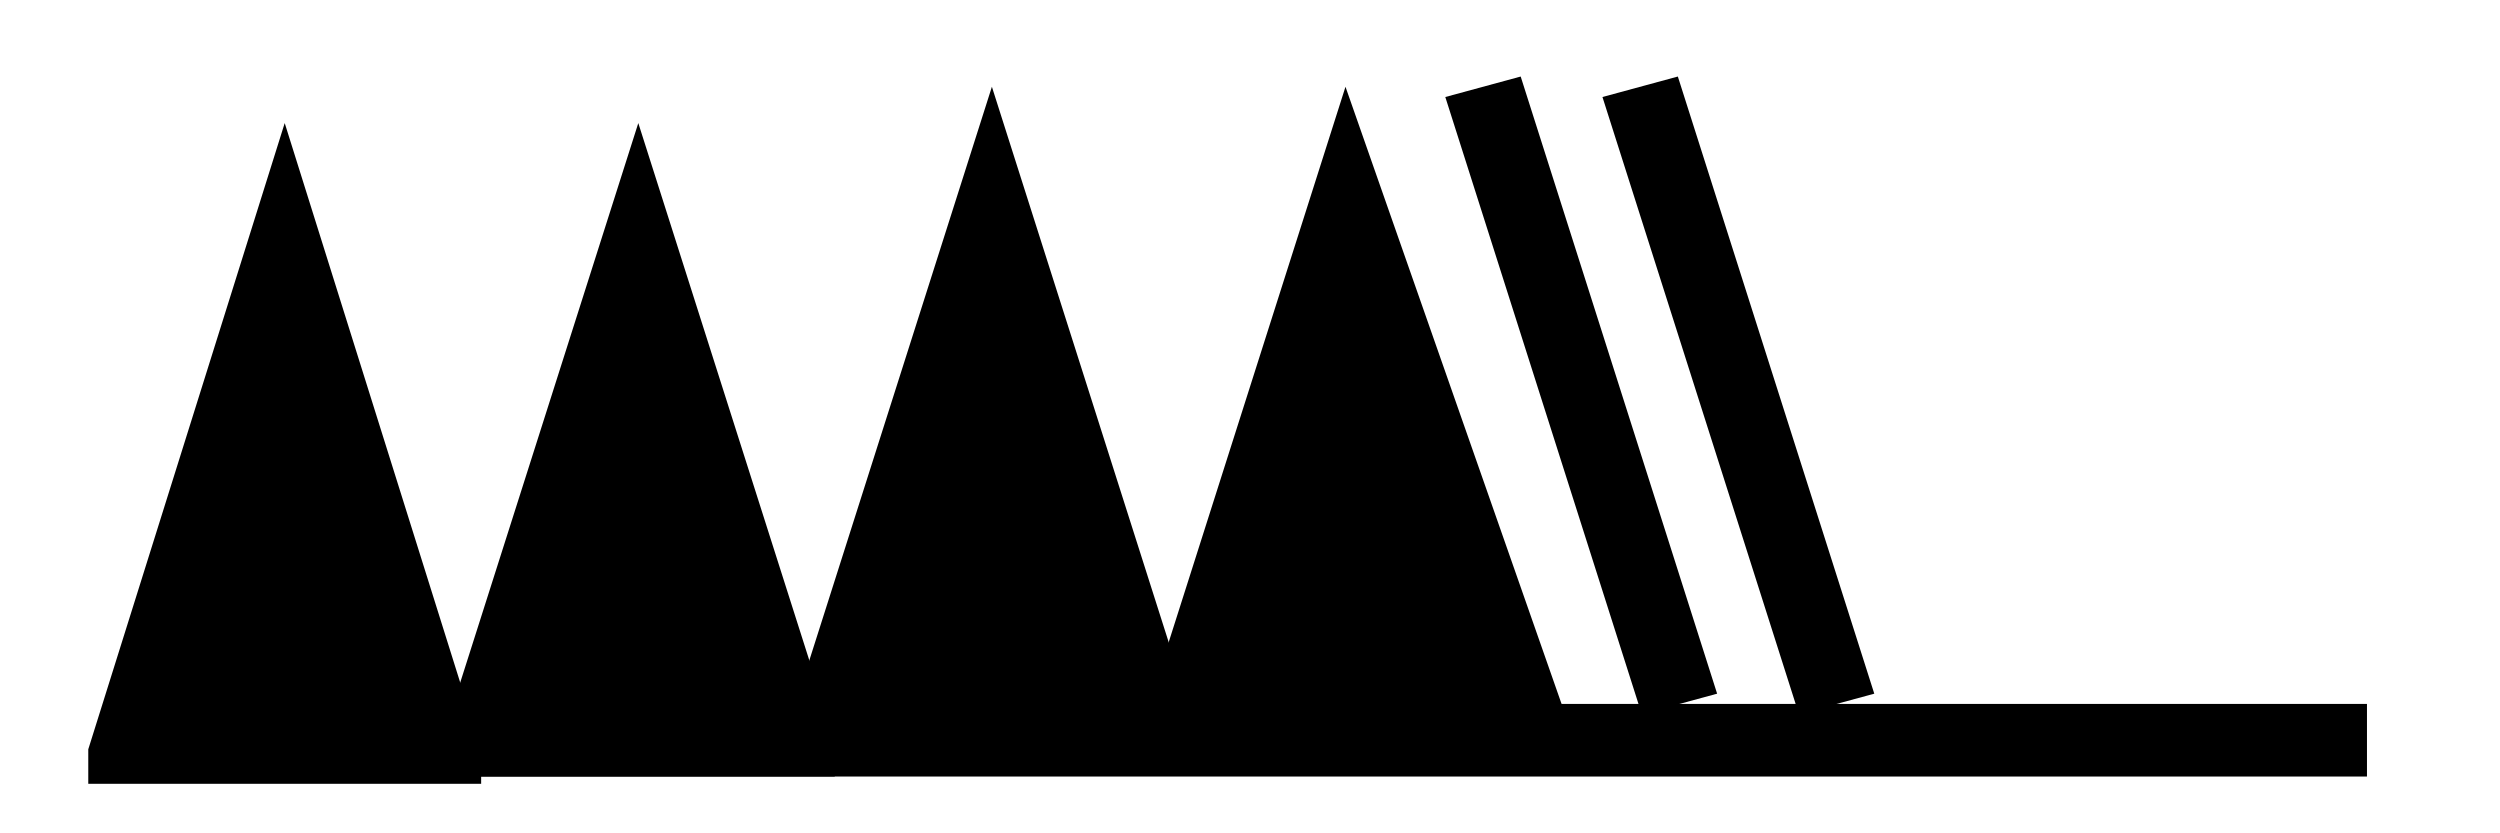 <?xml version="1.0" encoding="UTF-8" standalone="no"?>
<svg
   xmlns:dc="http://purl.org/dc/elements/1.1/"
   xmlns:cc="http://creativecommons.org/ns#"
   xmlns:rdf="http://www.w3.org/1999/02/22-rdf-syntax-ns#"
   xmlns:svg="http://www.w3.org/2000/svg"
   xmlns="http://www.w3.org/2000/svg"
   xmlns:sodipodi="http://sodipodi.sourceforge.net/DTD/sodipodi-0.dtd"
   xmlns:inkscape="http://www.inkscape.org/namespaces/inkscape"
   version="1.0"
   width="165"
   height="55"
   id="svg2"
   inkscape:version="0.48.4 r9939"
   sodipodi:docname="NH 45.svg">
  <defs
     id="defs12" />
  <sodipodi:namedview
     pagecolor="#ffffff"
     bordercolor="#666666"
     borderopacity="1"
     objecttolerance="10"
     gridtolerance="10"
     guidetolerance="10"
     inkscape:pageopacity="0"
     inkscape:pageshadow="2"
     inkscape:window-width="675"
     inkscape:window-height="541"
     id="namedview10"
     showgrid="false"
     inkscape:zoom="0.75853275"
     inkscape:cx="30.565141"
     inkscape:cy="16.174807"
     inkscape:window-x="692"
     inkscape:window-y="195"
     inkscape:window-maximized="0"
     inkscape:current-layer="svg2" />
  <title
     id="title3">Clouds of the genera Altocumulus, Altostratus and Nimbostratus: Altostratus translucidus</title>
  <desc
     id="desc5">WMO international weather symbol: Clouds of the genera Altocumulus, Altostratus and Nimbostratus: Altostratus, the greater part of which is semitransparent; through this part the sun or moon may be weakly visible, as through ground glass</desc>
  <g
     transform="matrix(2.593,0,0,2.396,117.325,135.111)"
     id="g2993">
    <g
       transform="translate(0,-36)"
       id="g3029"
       style="fill:#000000;stroke:none">
      <path
         inkscape:connector-curvature="0"
         d="m -43,1.2 0,-0.95 5,-17.25 5,17.25 0,0.95"
         id="path3031" />
      <path
         inkscape:connector-curvature="0"
         d="m -34,1 0,-1 5,-17 5,17 0,1"
         id="path3033" />
    </g>
    <g
       transform="matrix(1.4,0,0,1,15,-36)"
       id="g3035"
       style="fill:none;stroke:#000000;stroke-width:2">
      <path
         inkscape:connector-curvature="0"
         d="M 0,0 H -40"
         id="path3037" />
    </g>
    <path
       inkscape:connector-curvature="0"
       d="m -25,-36 0,-1 5,-17 5,17 0,1"
       id="path3033-9"
       style="fill:#000000;stroke:none" />
    <path
       inkscape:connector-curvature="0"
       d="m -16,-36 0,-1 5,-17 5.5,17 0,1"
       id="path3033-9-1"
       style="fill:#000000;stroke:none" />
    <path
       inkscape:connector-curvature="0"
       d="m -2.5,-37 -5,-17"
       id="path3022"
       style="fill:none;stroke:#000000;stroke-width:2" />
    <path
       inkscape:connector-curvature="0"
       d="m 1.5,-37 -5,-17"
       id="path3022-1"
       style="fill:none;stroke:#000000;stroke-width:2" />
  </g>
</svg>
